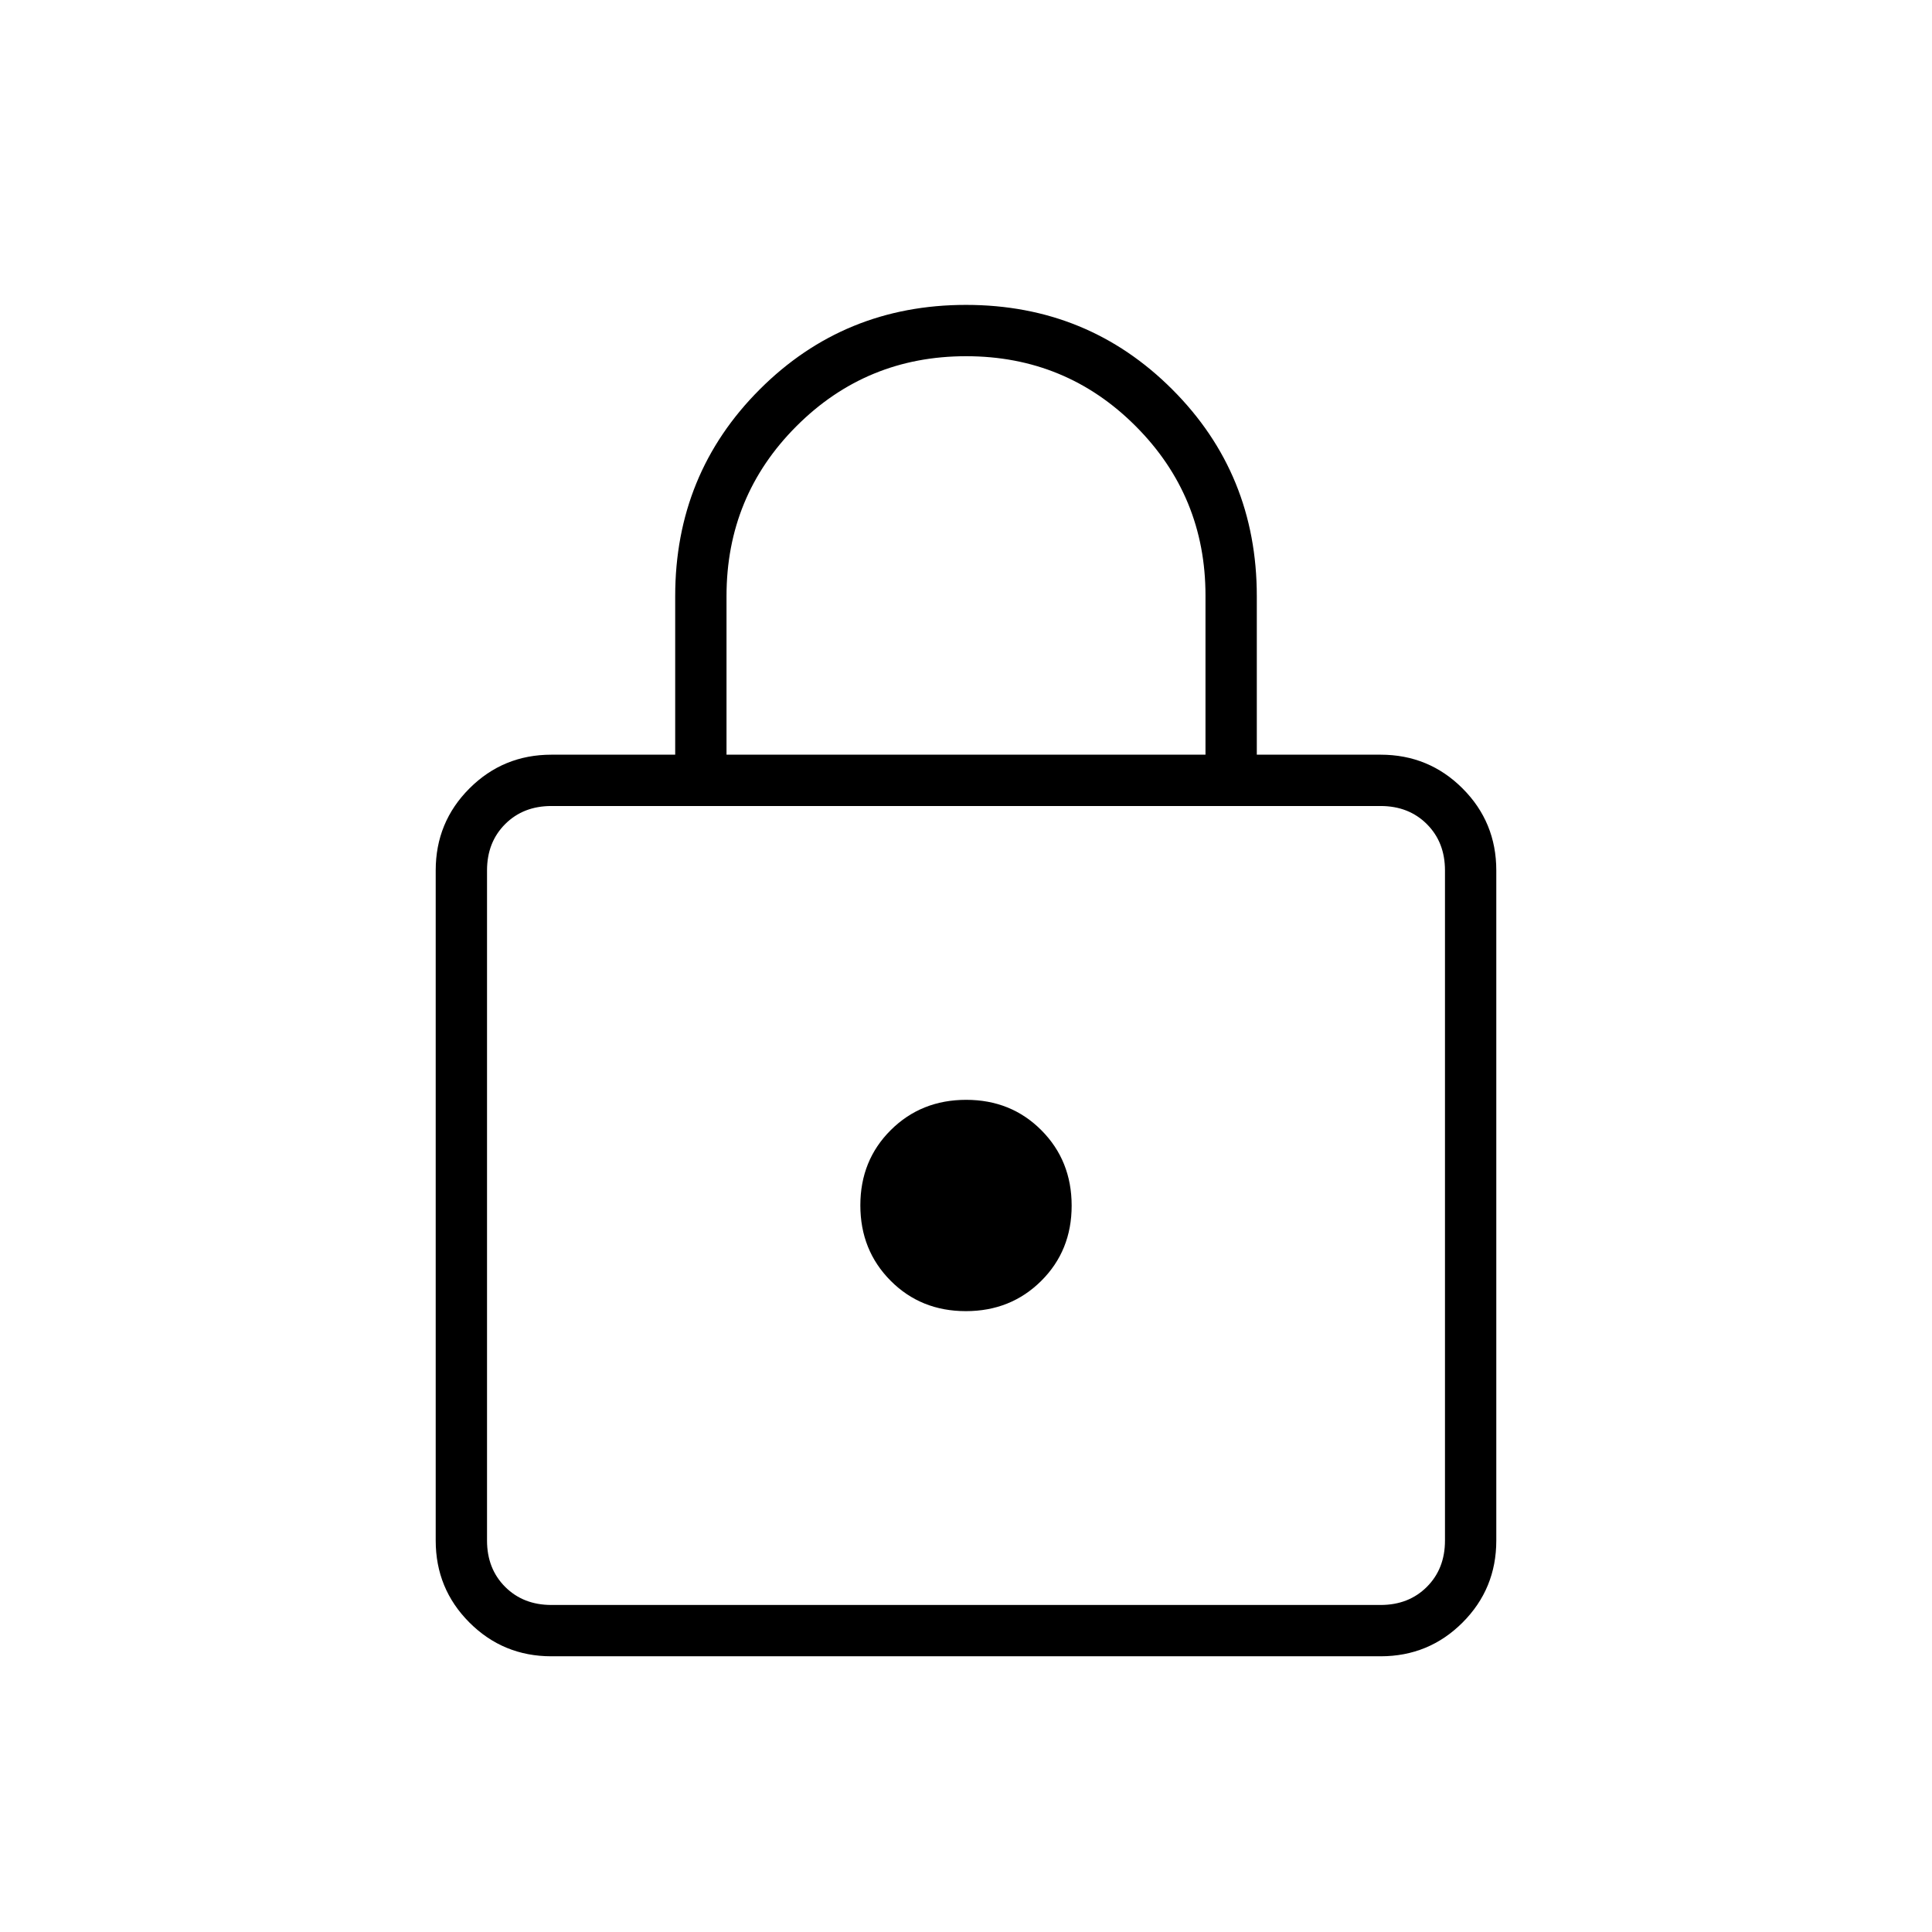 <svg xmlns="http://www.w3.org/2000/svg" height="24" viewBox="0 -960 960 960" width="24"><path d="M274-137q-23.969 0-40.734-16.766Q216.5-170.531 216.5-194.5v-333q0-23.969 16.766-40.734Q250.031-585 274-585h61.5v-78.773q0-60.727 42-102.727 42-42 102.5-42t102.5 42q42 42 42 102.727V-585H686q23.969 0 40.734 16.766Q743.5-551.469 743.5-527.5v333q0 23.969-16.766 40.734Q709.969-137 686-137H274Zm0-25.5h412q14 0 23-9t9-23v-333q0-14-9-23t-23-9H274q-14 0-23 9t-9 23v333q0 14 9 23t23 9Zm205.916-146q22.347 0 37.465-15.035 15.119-15.034 15.119-37.381t-15.035-37.465Q502.431-413.5 480.084-413.5t-37.465 15.035Q427.5-383.431 427.5-361.084t15.035 37.465q15.034 15.119 37.381 15.119ZM361-585h238v-79.077q0-49.423-34.691-84.173T480.059-783q-49.559 0-84.309 34.767Q361-713.467 361-663.8v78.8ZM242-162.5v-397 397Z"/></svg>